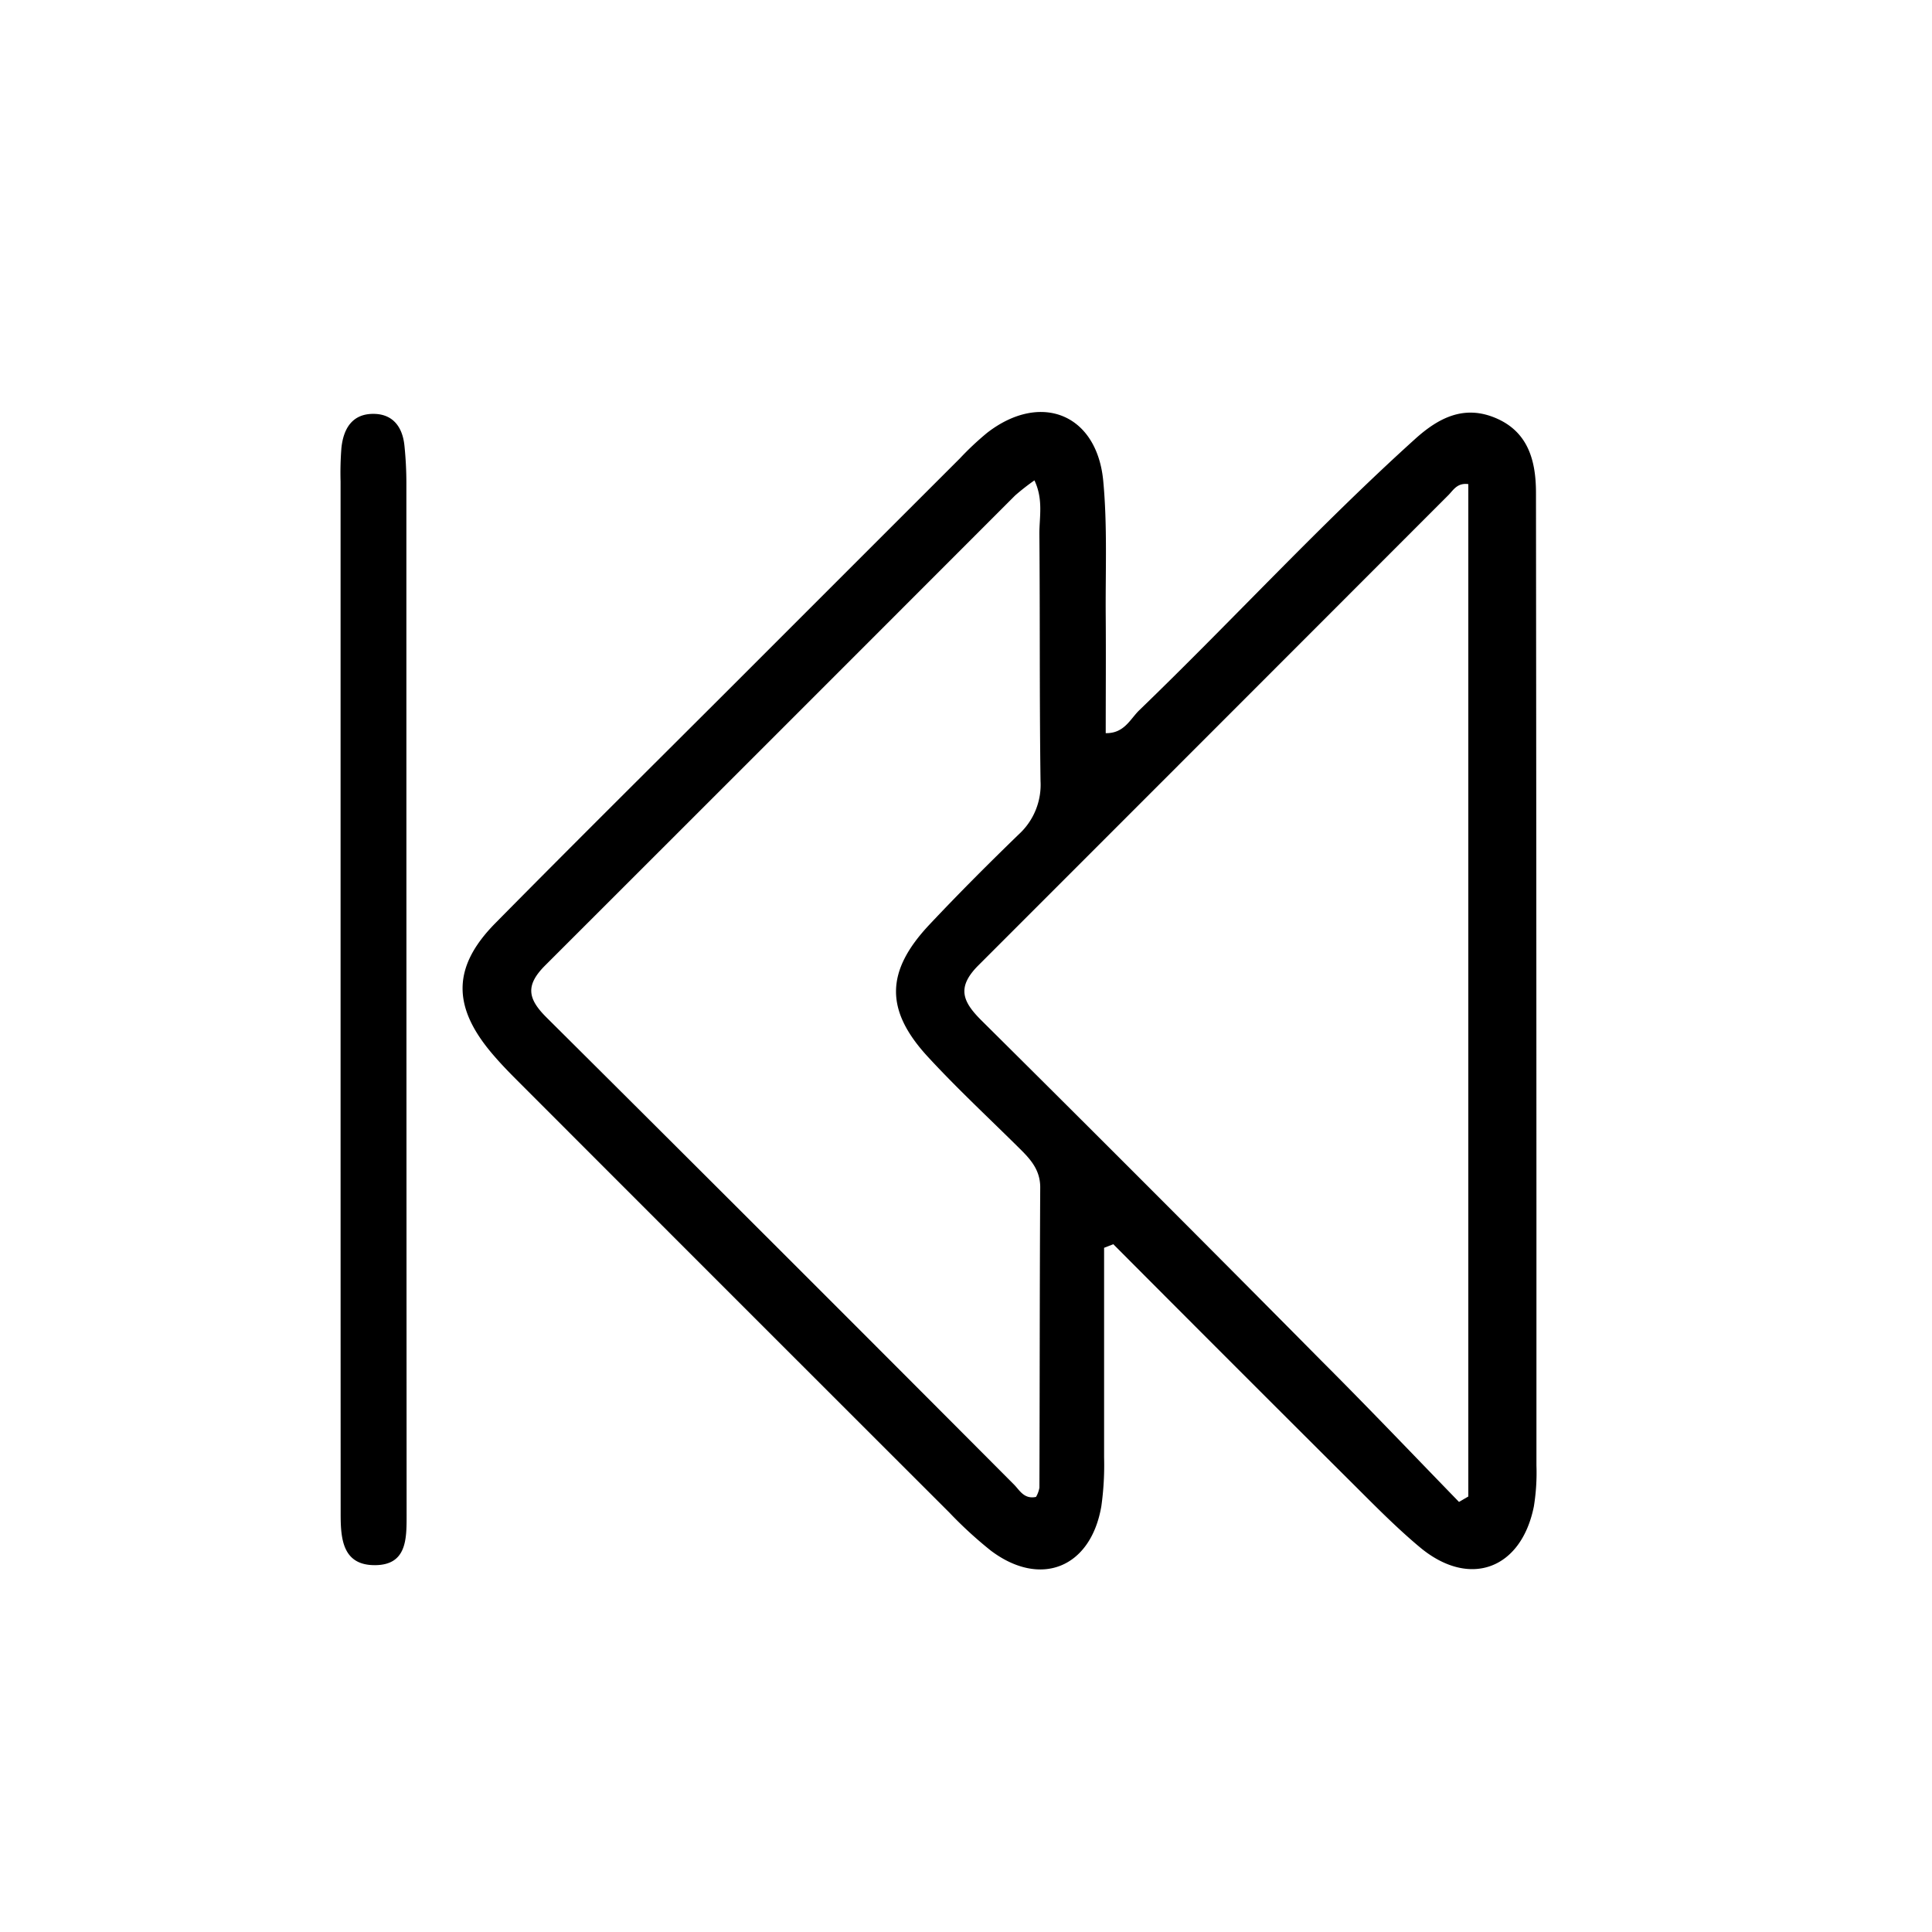 <?xml version="1.0" encoding="UTF-8"?> <svg xmlns="http://www.w3.org/2000/svg" id="Слой_1" data-name="Слой 1" width="500" height="500" viewBox="0 0 500 500"> <g> <path d="M285.74,322.93c0,18.09,0,36.19,0,54.28a76.39,76.39,0,0,1-.71,12.58c-2.74,16-15.78,21.19-28.63,11.49a107.11,107.11,0,0,1-10.72-9.84q-56.06-56-112-112c-2.29-2.29-4.54-4.63-6.61-7.11-10.07-12.06-9.9-22.25,1.13-33.42,20.48-20.76,41.2-41.28,61.82-61.89q29.21-29.22,58.42-58.41a75.11,75.11,0,0,1,7.08-6.64c13.82-10.65,28.37-4.84,30,12.51,1.09,11.57.55,23.3.64,35,.07,10,0,20,0,30.26,4.81.09,6.33-3.66,8.67-5.92,24-23.16,46.57-47.78,71.34-70.16,6.12-5.54,12.77-9,21.08-5.4s10.25,11.1,10.26,19.26q.1,93.31.12,186.61,0,32.57,0,65.12a54.55,54.55,0,0,1-.67,10.63c-3.29,16.32-16.74,21.22-29.52,10.53-6.69-5.59-12.78-11.92-19-18.08Q318.2,352.2,288.12,322Zm91.85,65.77,2.41-1.41v-262c-2.89-.39-3.88,1.57-5.15,2.84q-60.78,60.84-121.58,121.64c-5.79,5.76-4.18,9.45.8,14.39q44.13,43.8,87.9,88C354,364.17,365.73,376.49,377.59,388.7Zm-109.47-1.3A7.1,7.1,0,0,0,269,385c.09-25.9.06-51.8.21-77.7,0-4.42-2.39-7.15-5.19-9.92-8.06-8-16.36-15.69-24-24-11-12-10.82-22,.43-34,7.52-8,15.32-15.81,23.23-23.47a17.38,17.38,0,0,0,5.61-13.74c-.29-21.37-.12-42.74-.3-64.11,0-4.3,1.05-8.84-1.28-13.74a58.09,58.09,0,0,0-5,3.91Q202,189,141.15,249.79c-5.25,5.22-4.59,8.68.31,13.55q60.6,60.27,120.93,120.83C263.87,385.64,265,388.06,268.12,387.4Z"></path> <path d="M88.14,255.82q0-65.59,0-131.19a82,82,0,0,1,.22-8.73c.53-5,2.83-8.88,8.43-8.79,5,.08,7.41,3.51,7.88,8.24a94.79,94.79,0,0,1,.5,9.68q0,133.6.06,267.21c0,6.11,0,12.73-8.07,12.82-8.47.1-9-6.75-9-13.21Q88.14,323.84,88.14,255.82Z"></path> </g> </svg> 